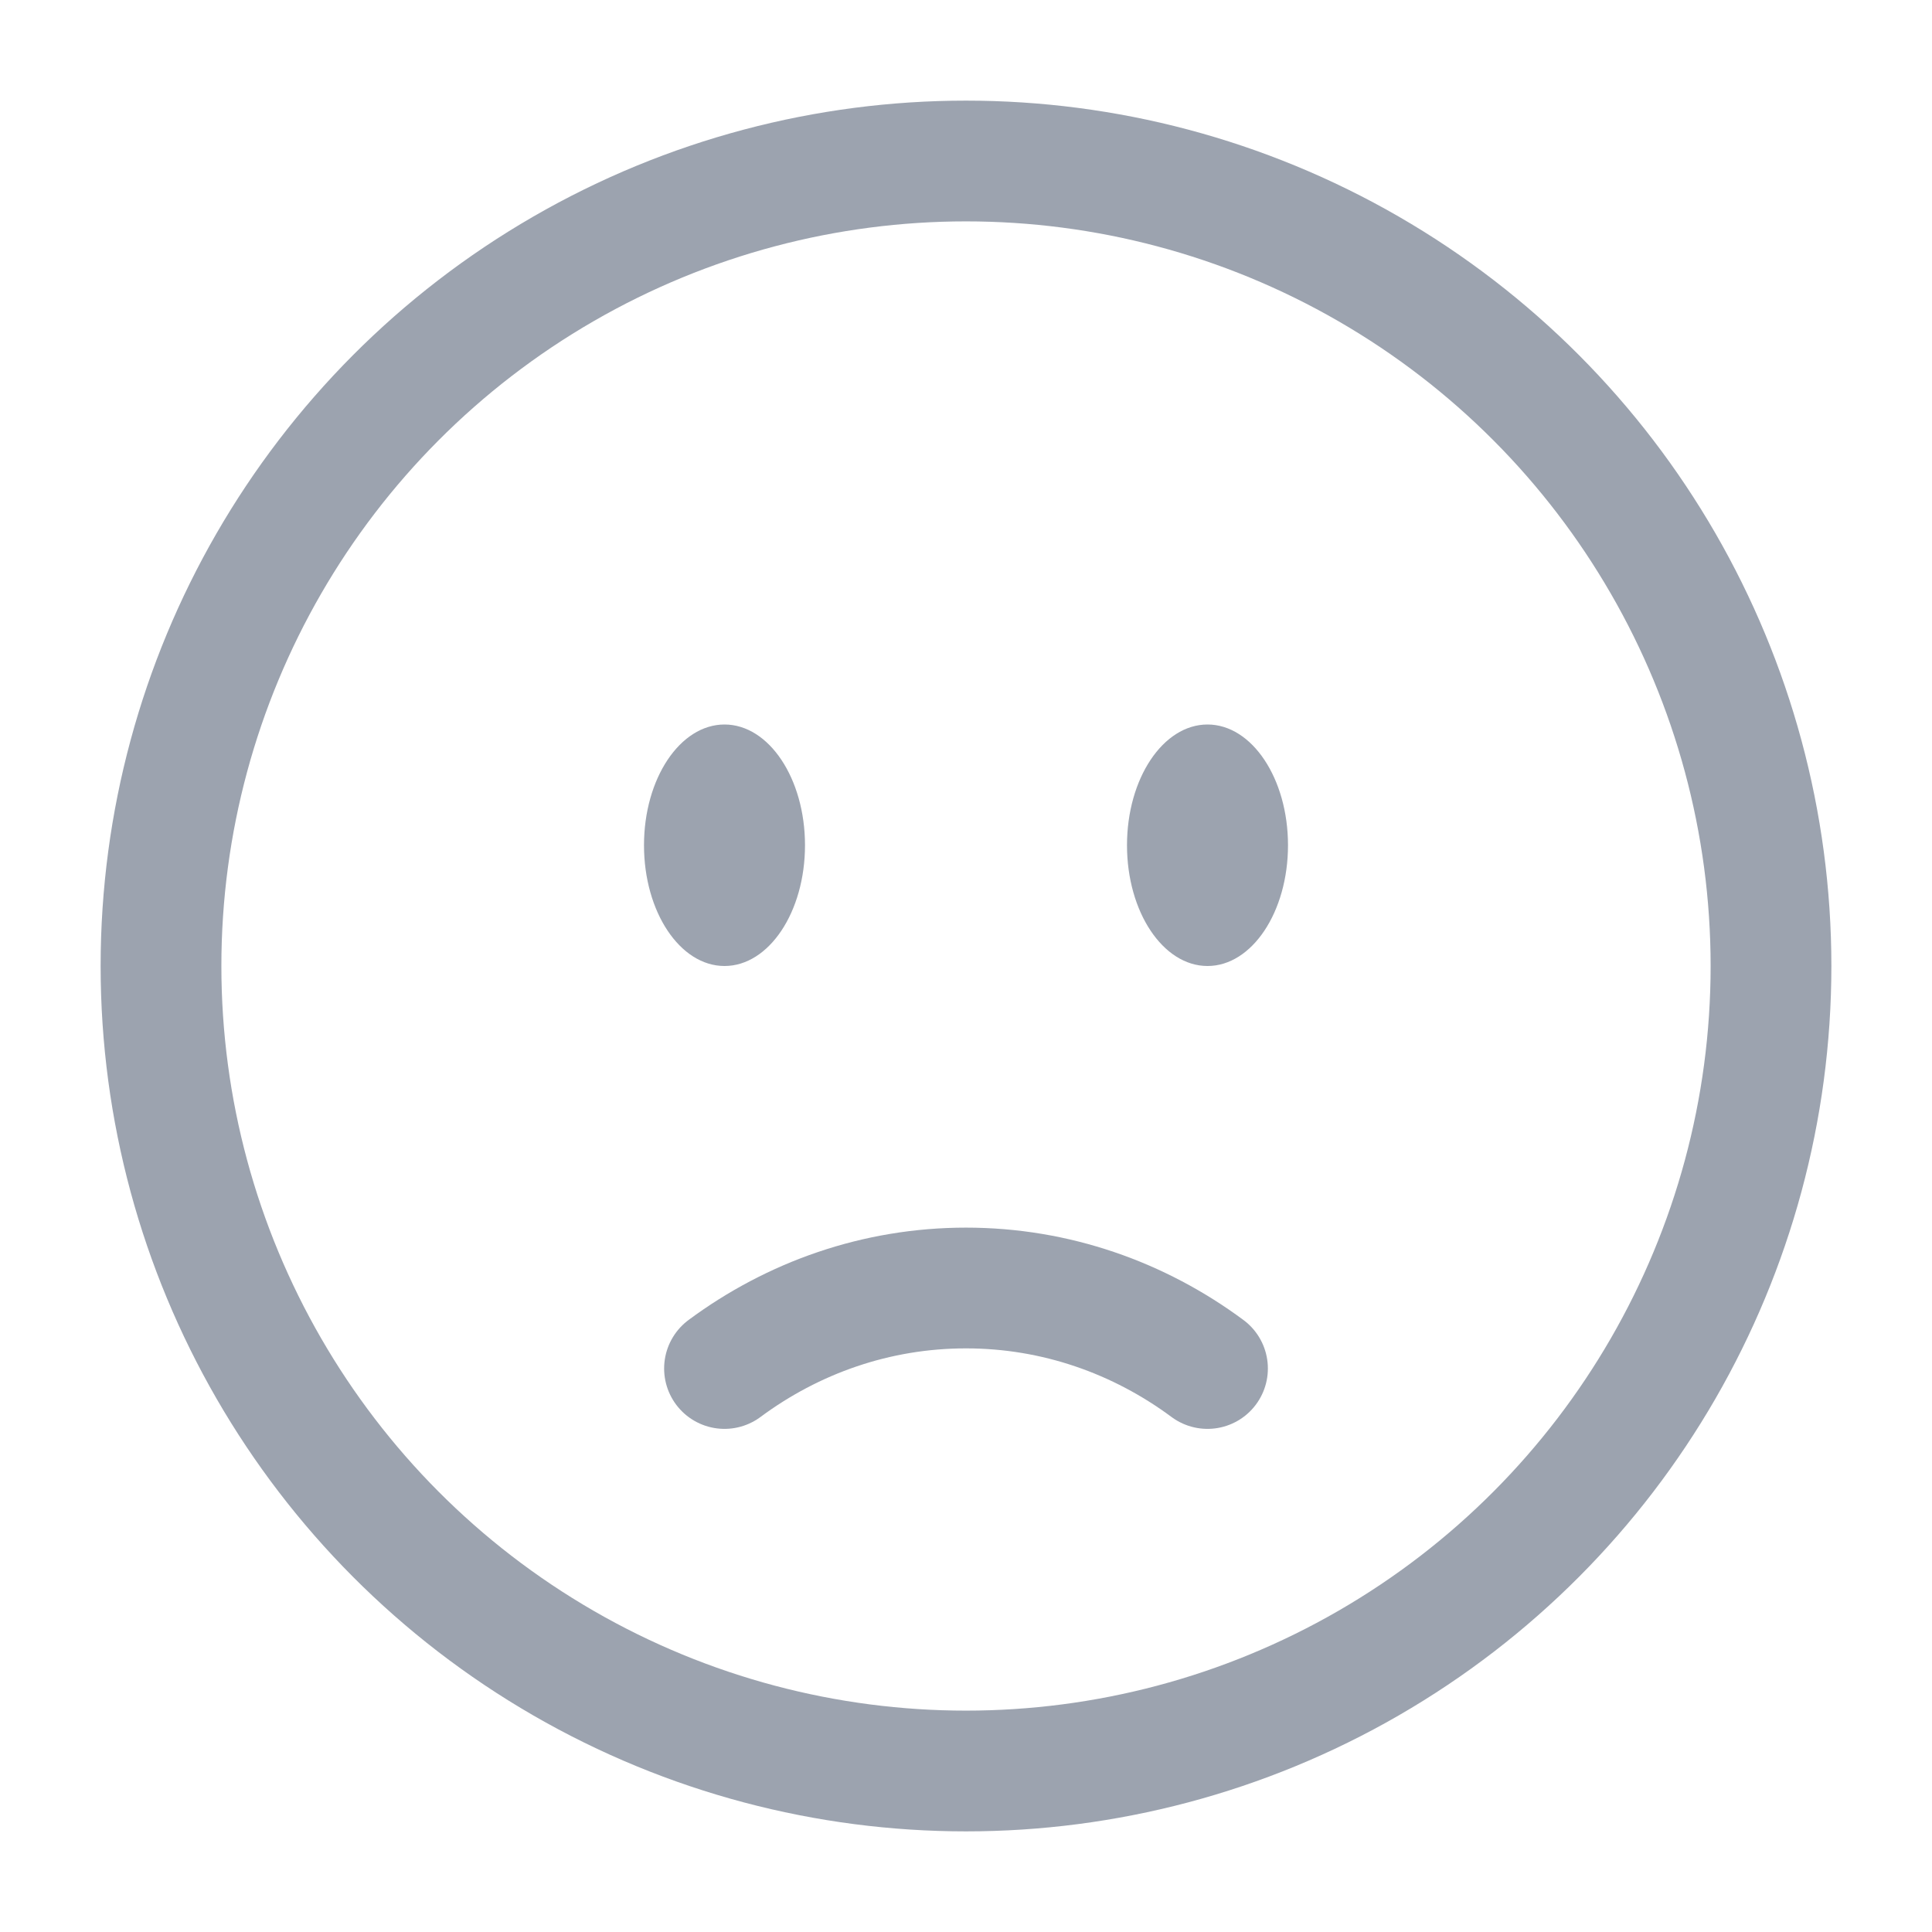 <!DOCTYPE svg PUBLIC "-//W3C//DTD SVG 1.1//EN" "http://www.w3.org/Graphics/SVG/1.1/DTD/svg11.dtd">
<!-- Uploaded to: SVG Repo, www.svgrepo.com, Transformed by: SVG Repo Mixer Tools -->
<svg width="800px" height="800px" viewBox="0 0 24 24" fill="none" xmlns="http://www.w3.org/2000/svg">
<g id="SVGRepo_bgCarrier" stroke-width="0"/>
<g id="SVGRepo_tracerCarrier" stroke-linecap="round" stroke-linejoin="round"/>
<g id="SVGRepo_iconCarrier"> <circle cx="12" cy="12" r="10" stroke="#9CA3AF" stroke-width="1.5"/> <path d="M9 17C9.85 16.37 10.885 16 12 16C13.115 16 14.15 16.37 15 17" stroke="#9CA3AF" stroke-width="1.5" stroke-linecap="round"/> <ellipse cx="15" cy="10.5" rx="1" ry="1.5" fill="#9CA3AF"/> <ellipse cx="9" cy="10.5" rx="1" ry="1.5" fill="#9CA3AF"/> </g>
</svg>